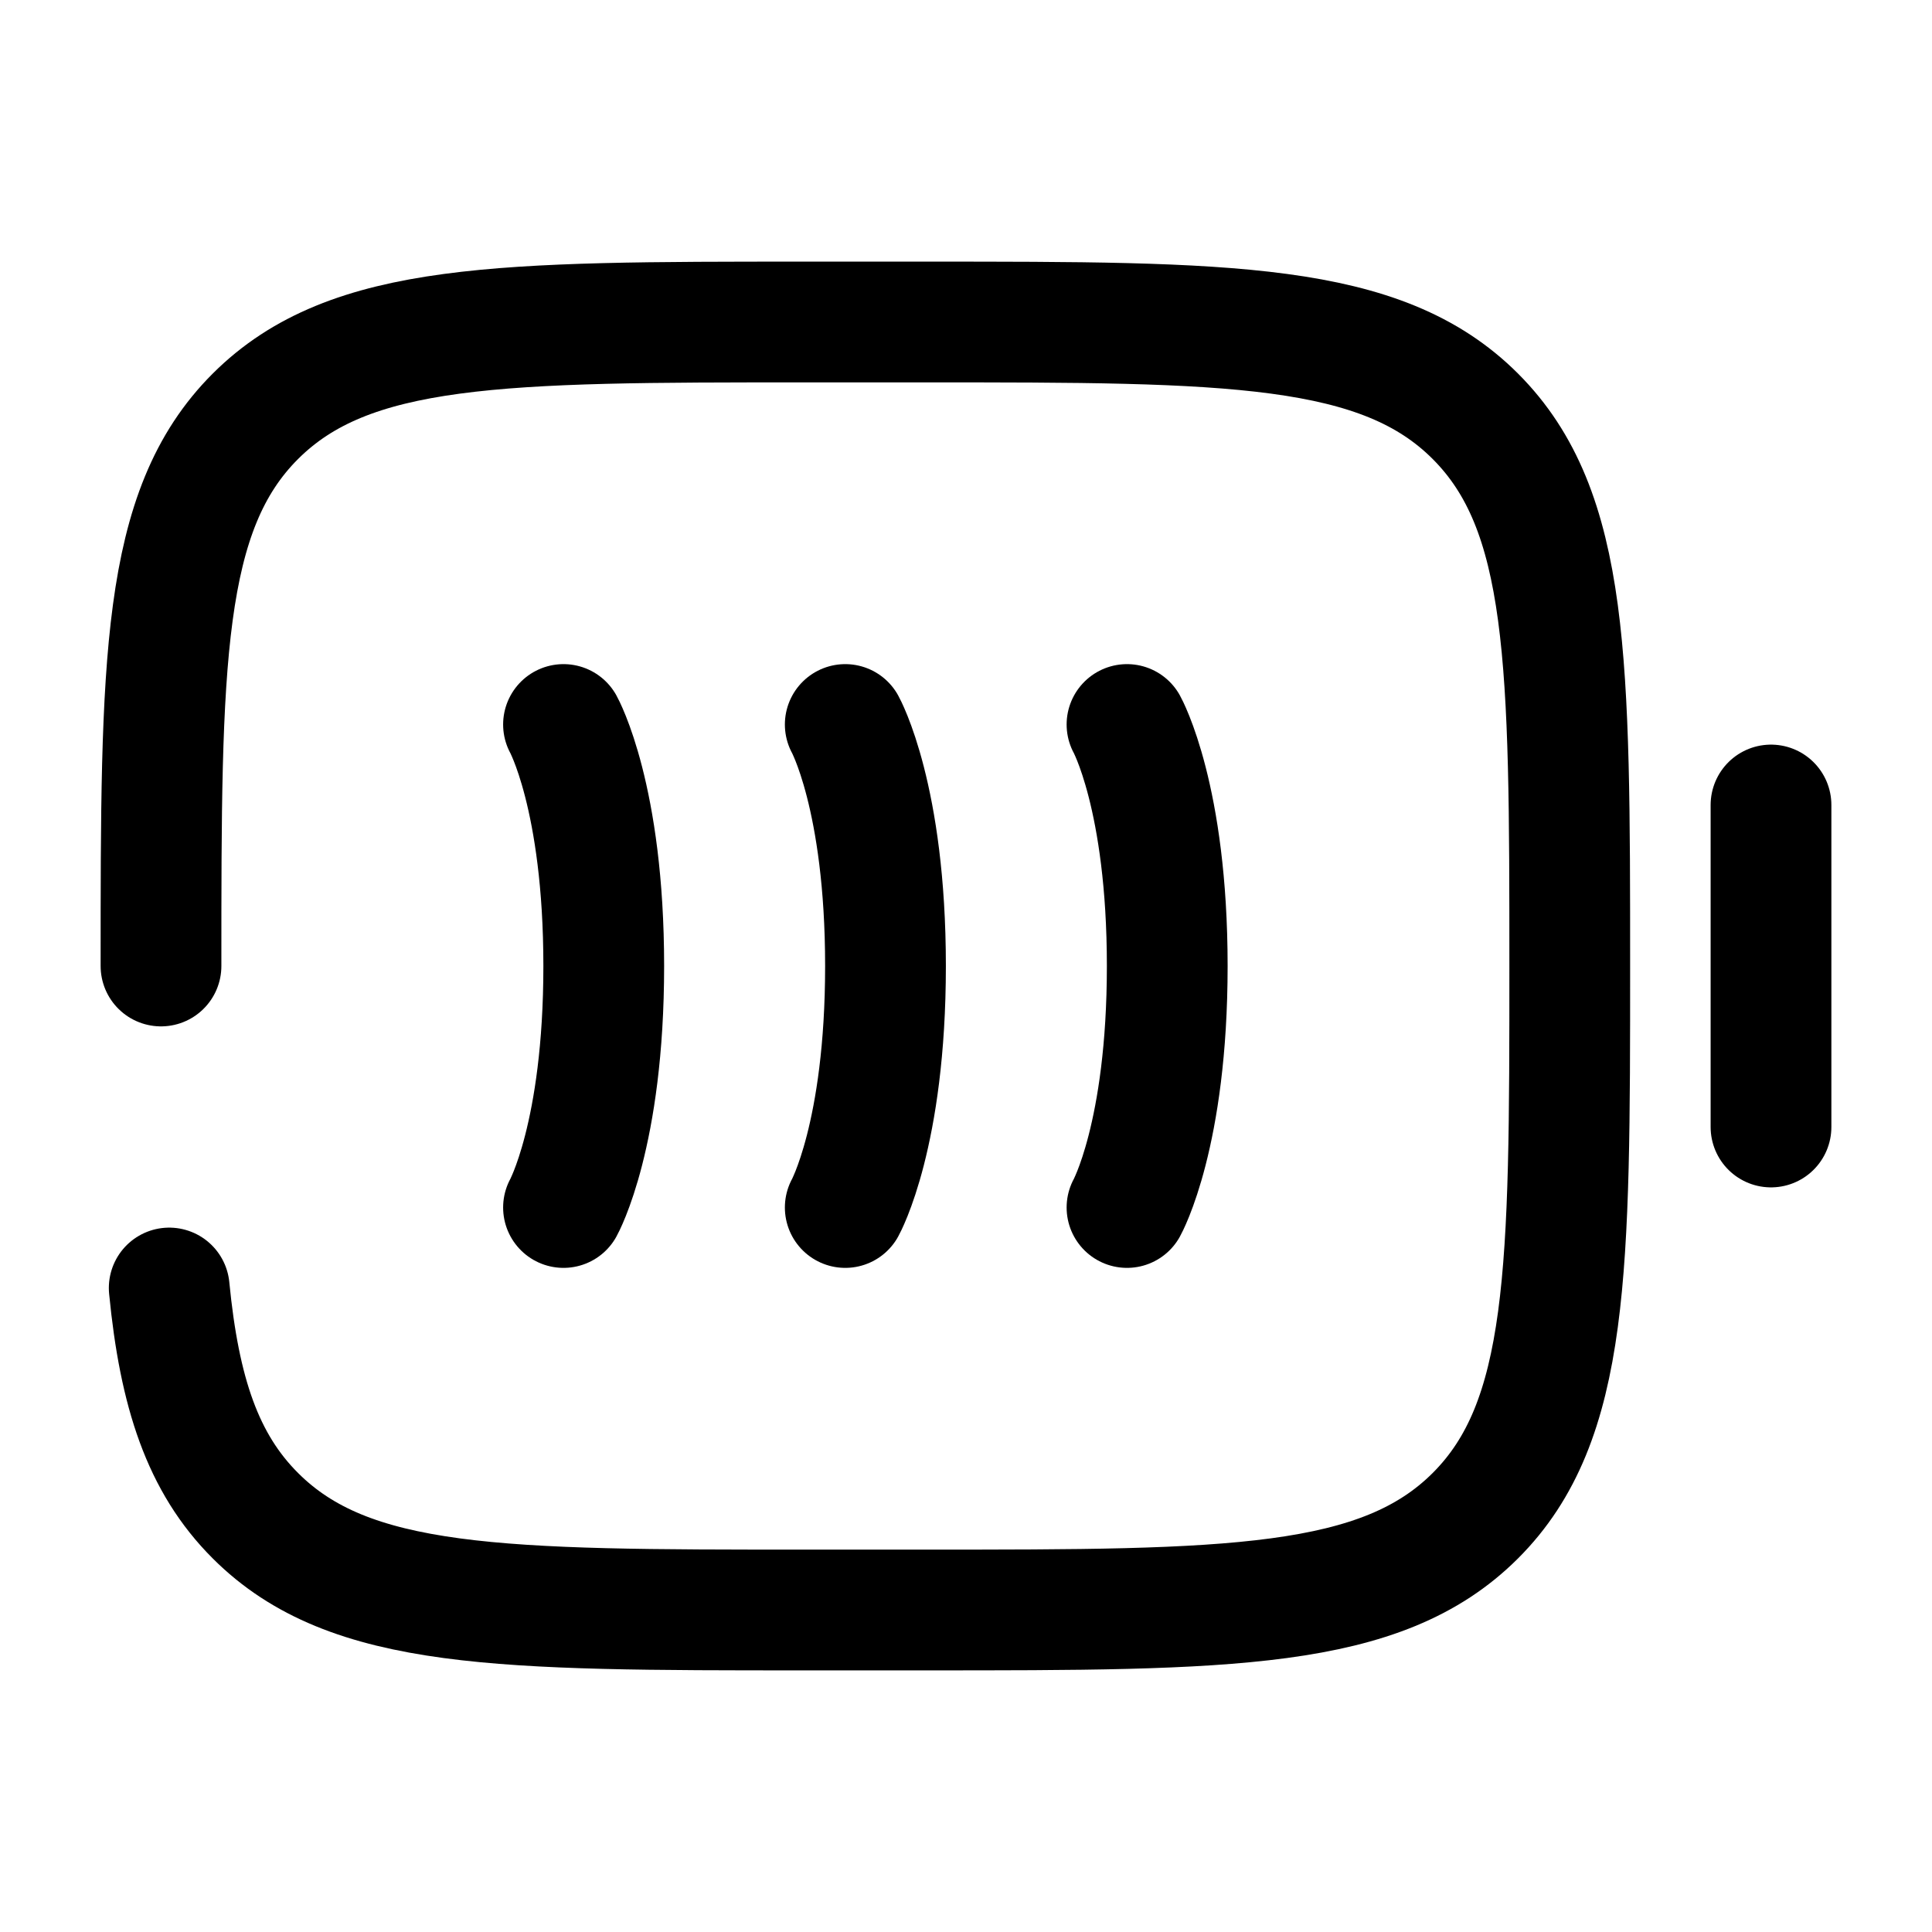 <svg xmlns="http://www.w3.org/2000/svg" xmlns:xlink="http://www.w3.org/1999/xlink" width="24" height="24" viewBox="0 0 24 24"><g fill="none" stroke="currentColor" stroke-linecap="round" stroke-width="1.5"><path d="M2 12c0-3.771 0-5.657 1.172-6.828S6.229 4 10 4h1.5c3.771 0 5.657 0 6.828 1.172S19.5 8.229 19.5 12s0 5.657-1.172 6.828S15.271 20 11.5 20H10c-3.771 0-5.657 0-6.828-1.172c-.654-.653-.943-1.528-1.07-2.828M22 14v-4"/><path d="M7 9s.5.9.5 3s-.5 3-.5 3m3.5-6s.5.9.5 3s-.5 3-.5 3M14 9s.5.9.5 3s-.5 3-.5 3"/></g></svg>